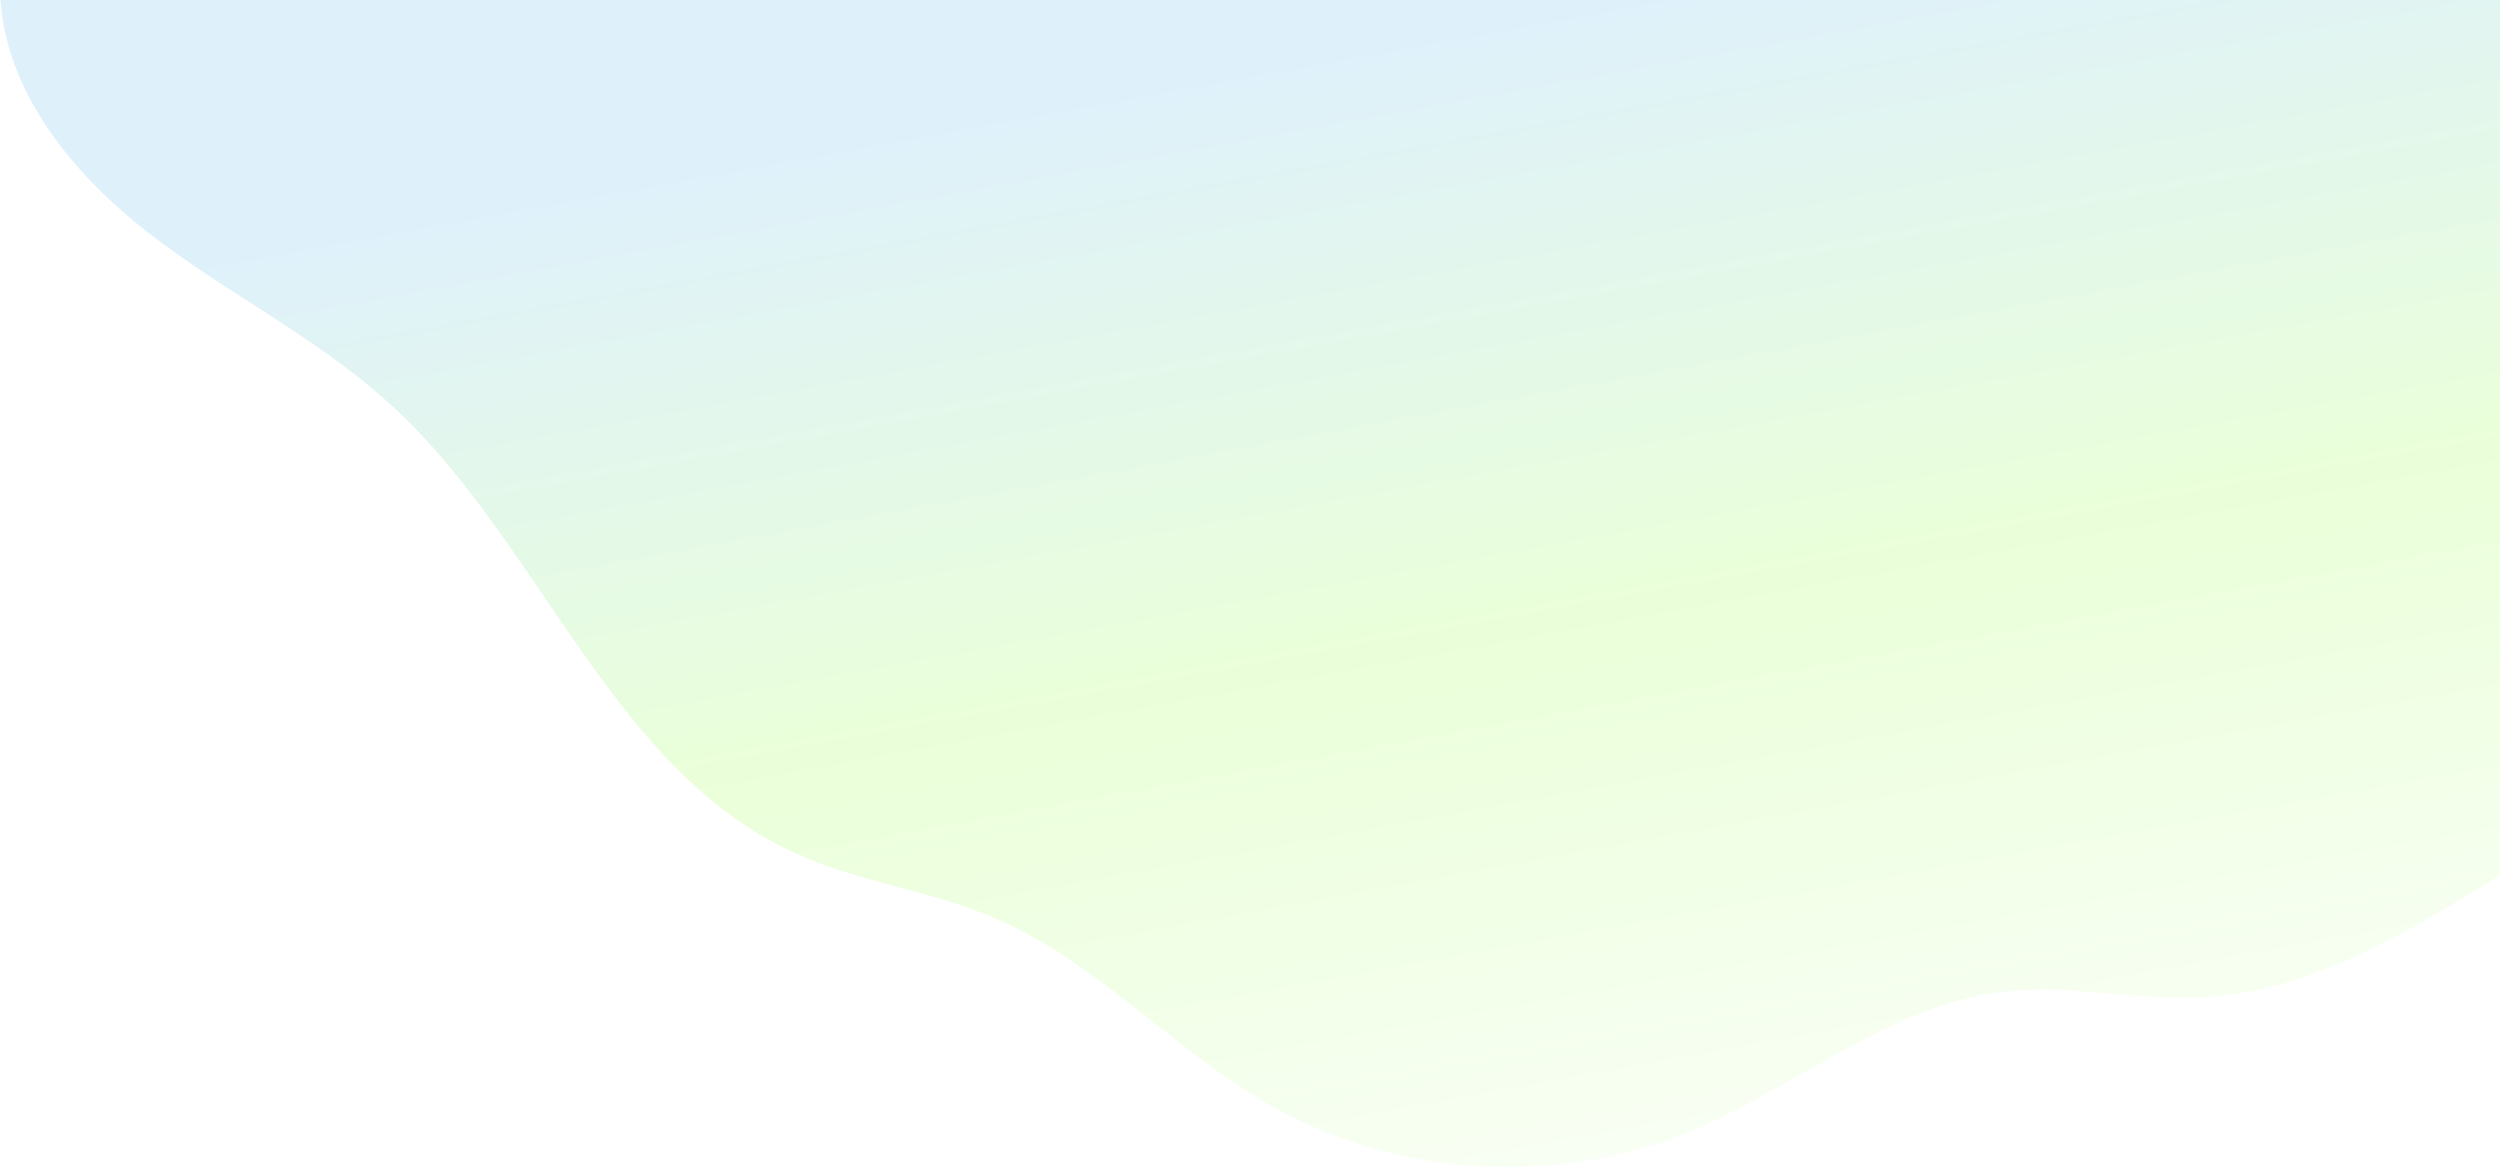 <svg width="1208" height="564" viewBox="0 0 1208 564" fill="none" xmlns="http://www.w3.org/2000/svg">
<g clip-path="url(#clip0)">
<path d="M0 -7C0 41.215 33.66 83.015 71.796 112.566C109.931 142.117 154.098 163.503 189.509 196.165C261.889 262.849 295.354 372.5 385.245 412.744C415.208 426.159 448.674 430.242 479.026 442.879C529.419 464.07 566.971 507.425 614.446 534.449C675.151 568.86 751.811 573.526 816.407 546.891C867.773 525.7 912.329 485.845 967.587 479.235C1000.27 475.346 1033.35 483.901 1066.04 481.762C1116.04 478.651 1160.99 451.822 1203.79 425.576C1210.8 421.299 1225 412.744 1225 412.744L1220.33 -4.278L0 -7Z" fill="url(#paint0_linear)" fill-opacity="0.15"/>
</g>
<defs>
<linearGradient id="paint0_linear" x1="779" y1="-7" x2="898.674" y2="647.402" gradientUnits="userSpaceOnUse">
<stop offset="0.009" stop-color="#239EE1"/>
<stop offset="0.444" stop-color="#70FF00"/>
<stop offset="1" stop-color="#70FF00" stop-opacity="0"/>
</linearGradient>
<clipPath id="clip0">
<rect width="1225" height="571" fill="white" transform="translate(0 -7)"/>
</clipPath>
</defs>
</svg>
